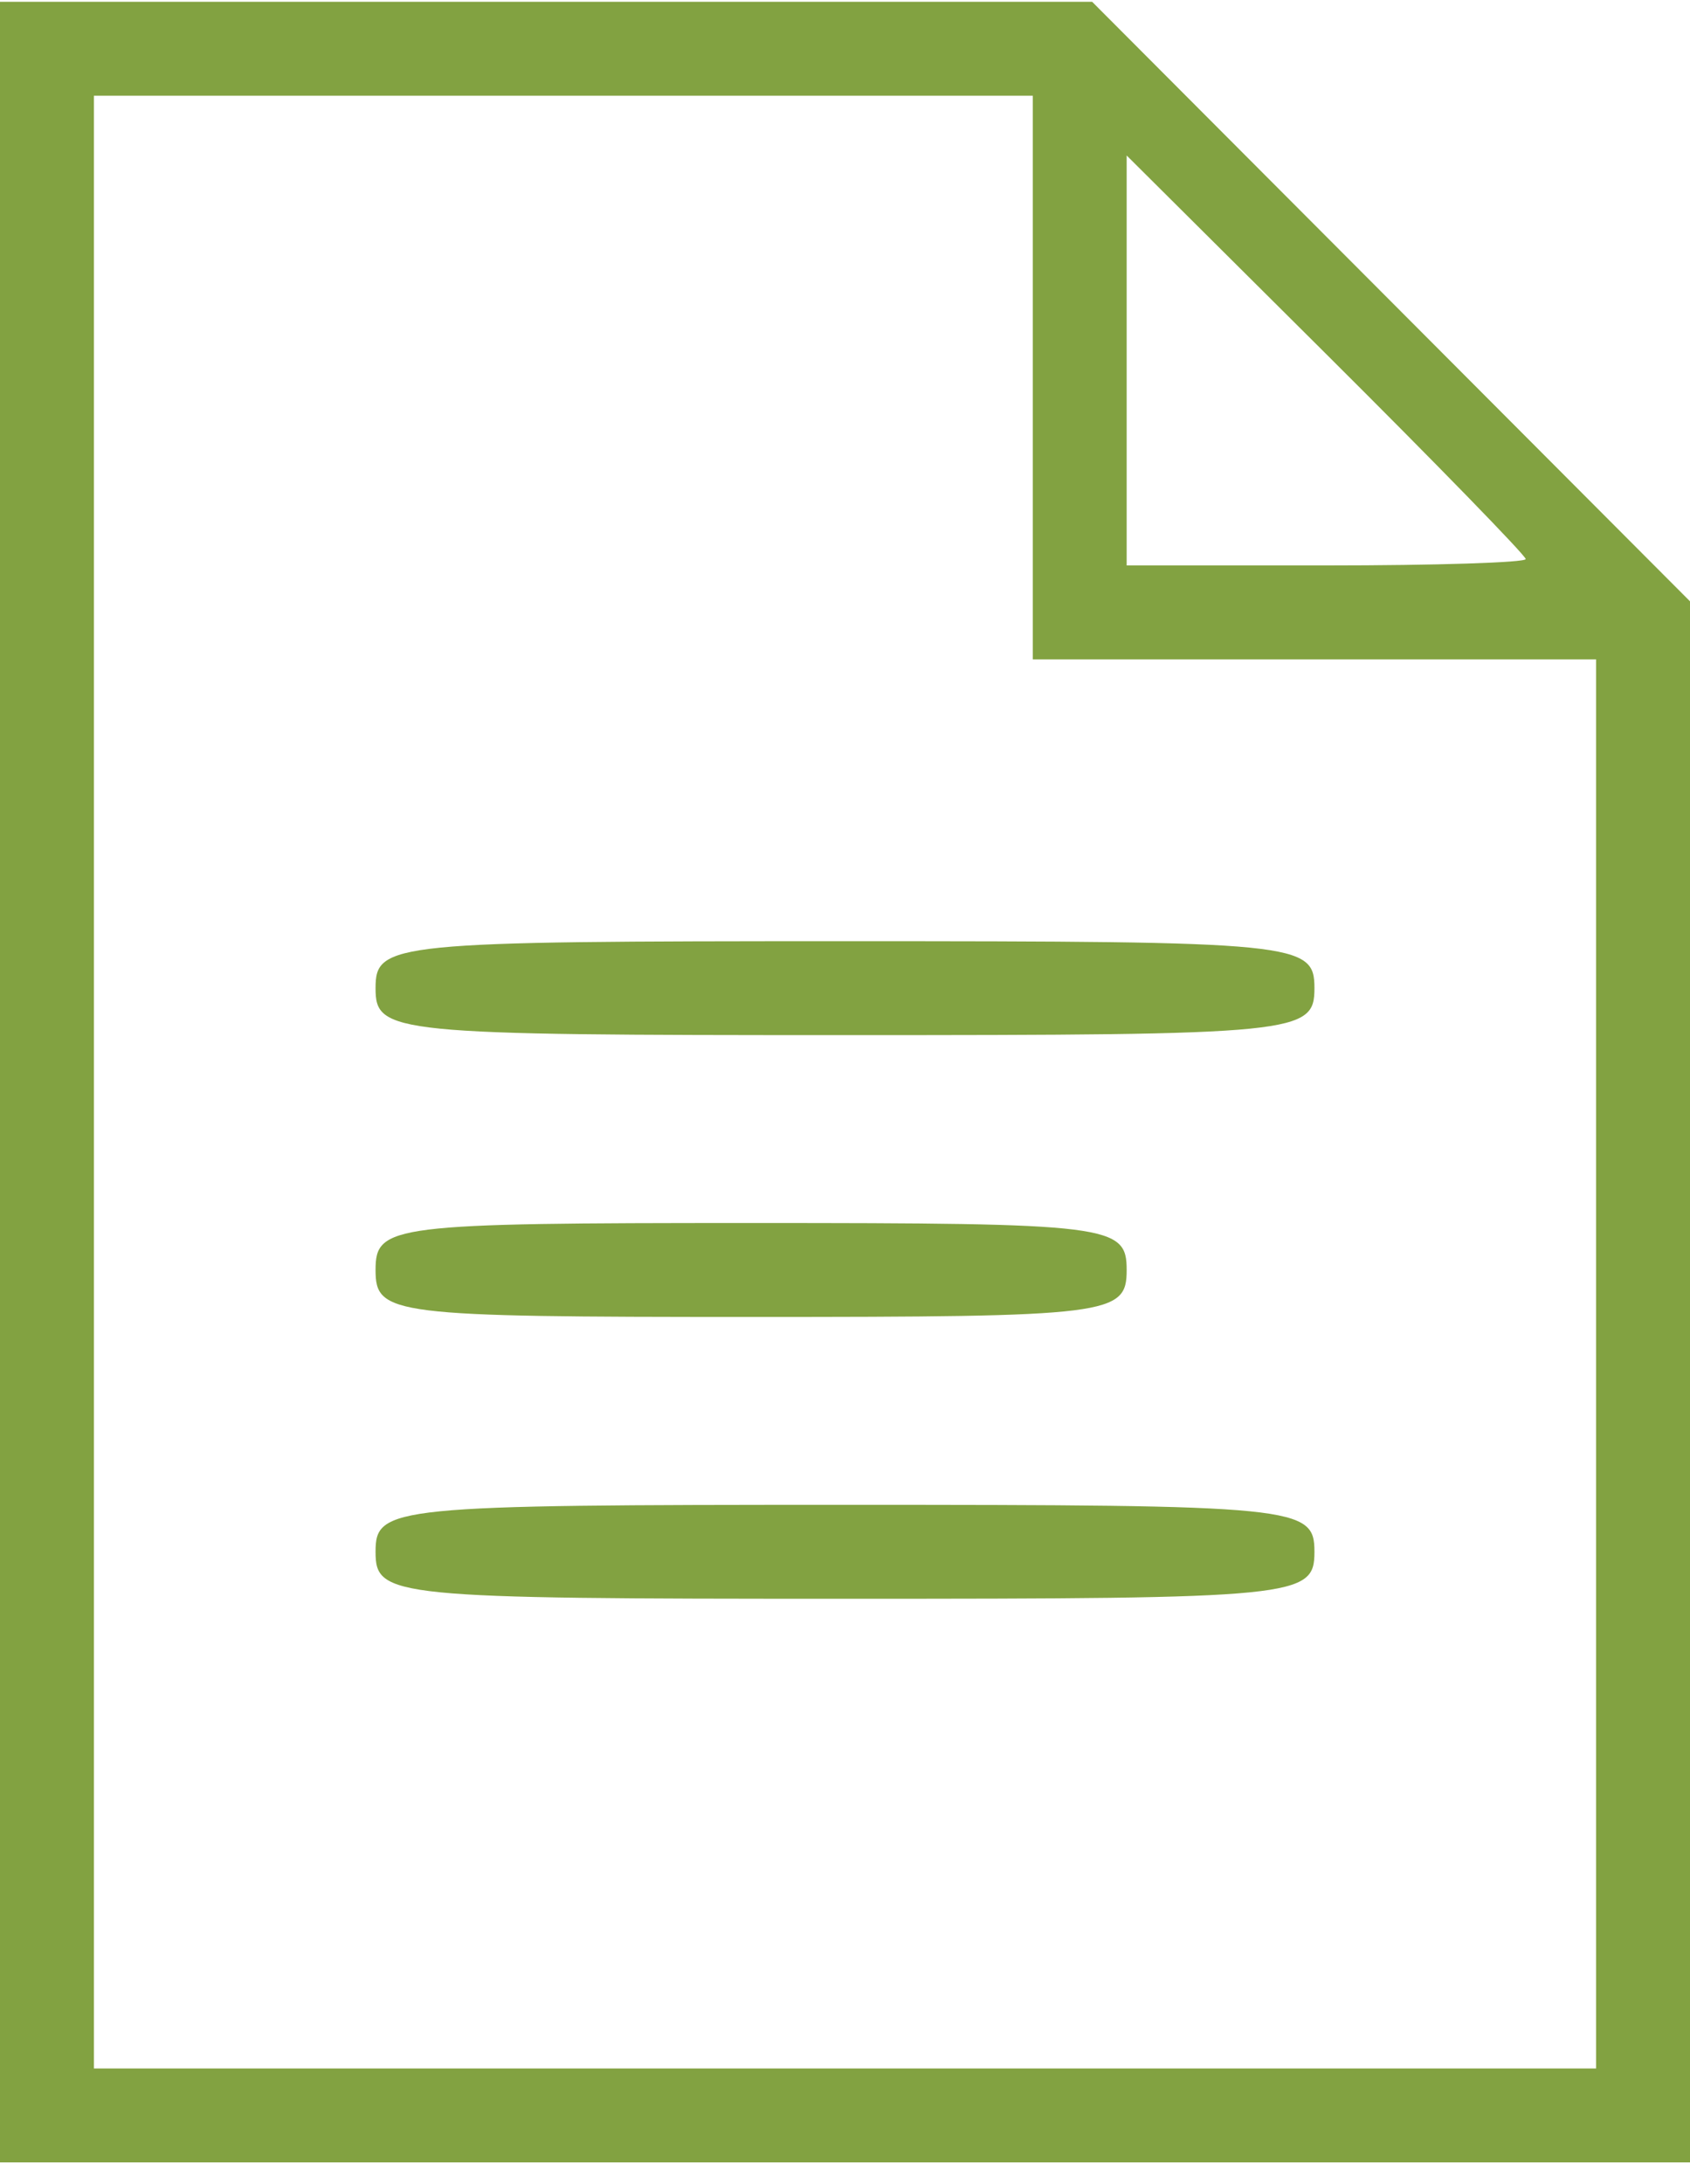 <svg width="72" height="93" viewBox="0 0 72 93" fill="none" xmlns="http://www.w3.org/2000/svg">
<path d="M0 46.076V0.076H46.529L72 25.604V92.076H0V46.076ZM68 58.076V28.076H44V4.076H4V88.076H68V58.076ZM16 66.076C16 64.143 16.667 64.076 36 64.076C55.333 64.076 56 64.143 56 66.076C56 68.01 55.333 68.076 36 68.076C16.667 68.076 16 68.01 16 66.076ZM16 54.076C16 52.16 16.667 52.076 32 52.076C47.333 52.076 48 52.16 48 54.076C48 55.993 47.333 56.076 32 56.076C16.667 56.076 16 55.993 16 54.076ZM16 42.076C16 40.143 16.667 40.076 36 40.076C55.333 40.076 56 40.143 56 42.076C56 44.01 55.333 44.076 36 44.076C16.667 44.076 16 44.01 16 42.076ZM65 23.804C65 23.655 61.175 19.727 56.5 15.076L48 6.621V24.077H56.5C61.175 24.077 65 23.954 65 23.805V23.804Z" fill="#588302" fill-opacity="0.75"/>
</svg>

